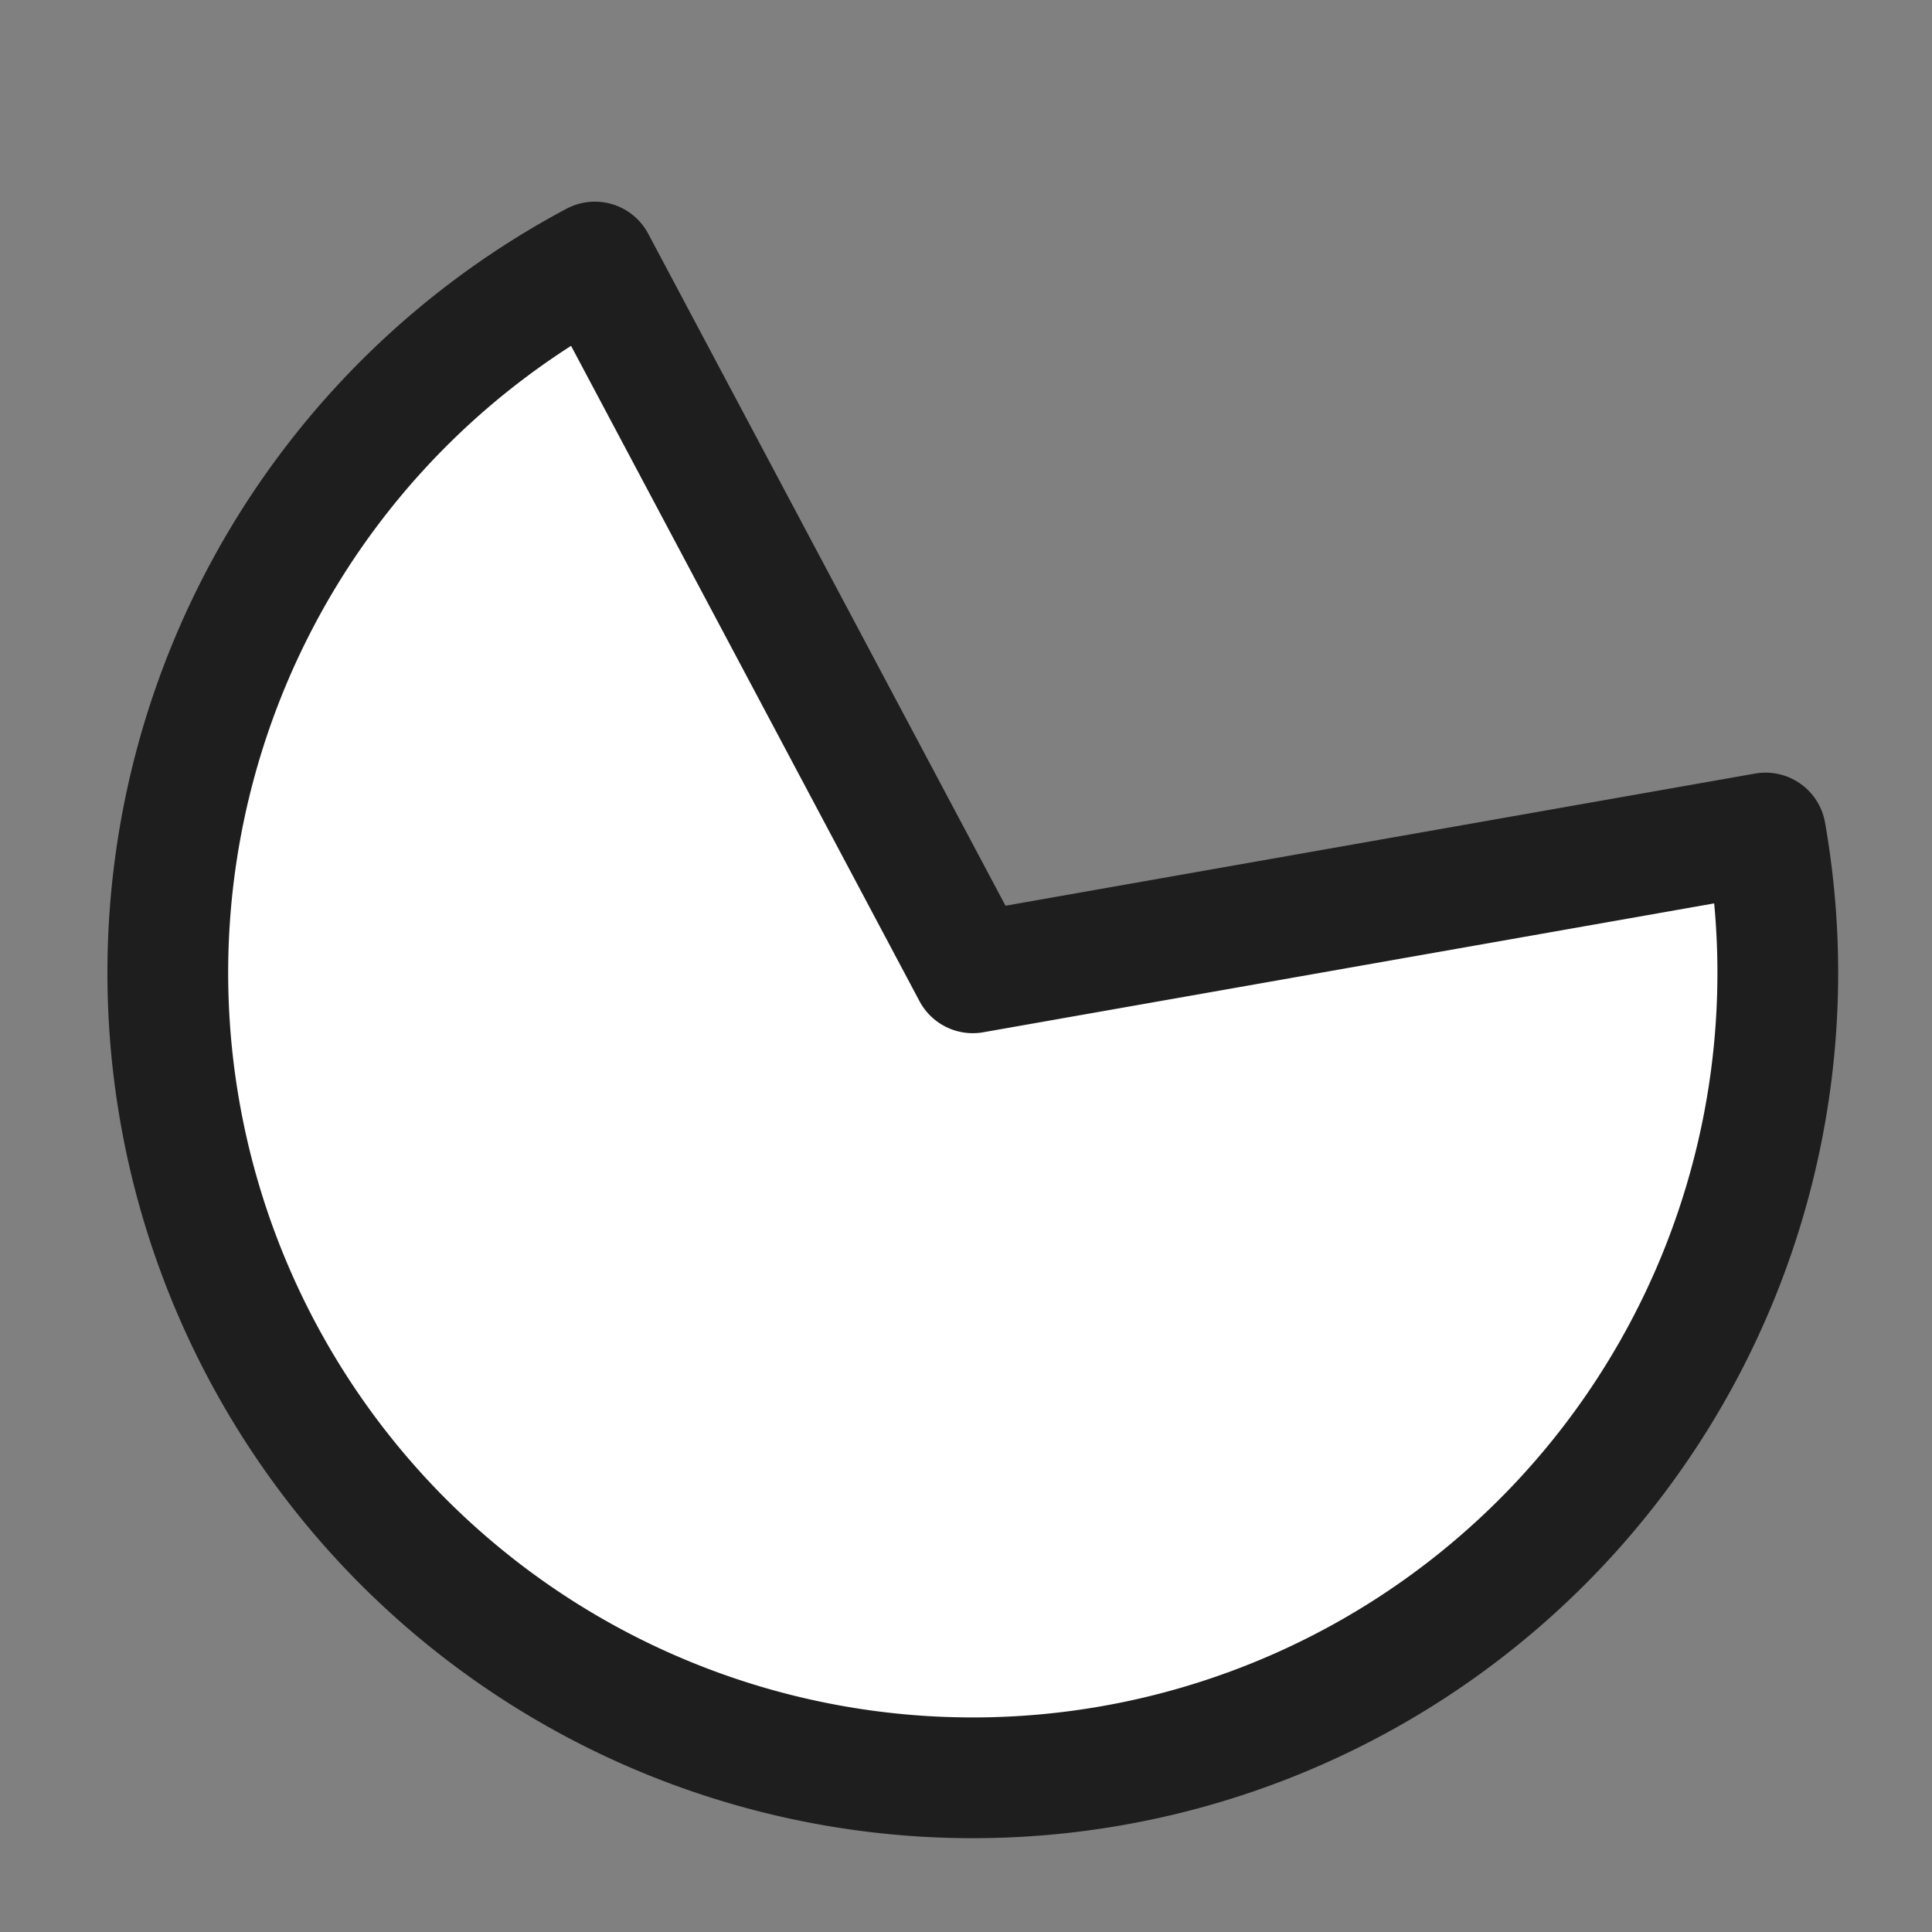 <svg xmlns="http://www.w3.org/2000/svg" xmlns:xhtml="http://www.w3.org/1999/xhtml" xmlns:xlink="http://www.w3.org/1999/xlink" viewBox="-1 -1 48 48"><rect x="-1" y="-1" width="48" height="48" fill="#808080" stroke="none"/><g xmlns="http://www.w3.org/2000/svg" transform="translate(39.392,0) rotate(80)" data-svg-item-container-id="fXrp3gxFa" data-item-id="fXrp3gxFa">  <g style="opacity: 1; mix-blend-mode: normal;"> <defs/> <g filter=""> <g style="opacity: 1;"><g><g><g> </g> <path d="M 20 0 A 20 20 0 1 1 0.979 26.18 L 20 20 Z" stroke-width="3px" stroke="rgba(30,30,30,1.0)" stroke-dasharray="" stroke-linejoin="round" fill="rgba(255,255,255,1.0)"/></g></g></g>  <g style="opacity: 1;"/></g>  <g id="animation-container-fXrp3gxFa"/>        </g></g></svg>
